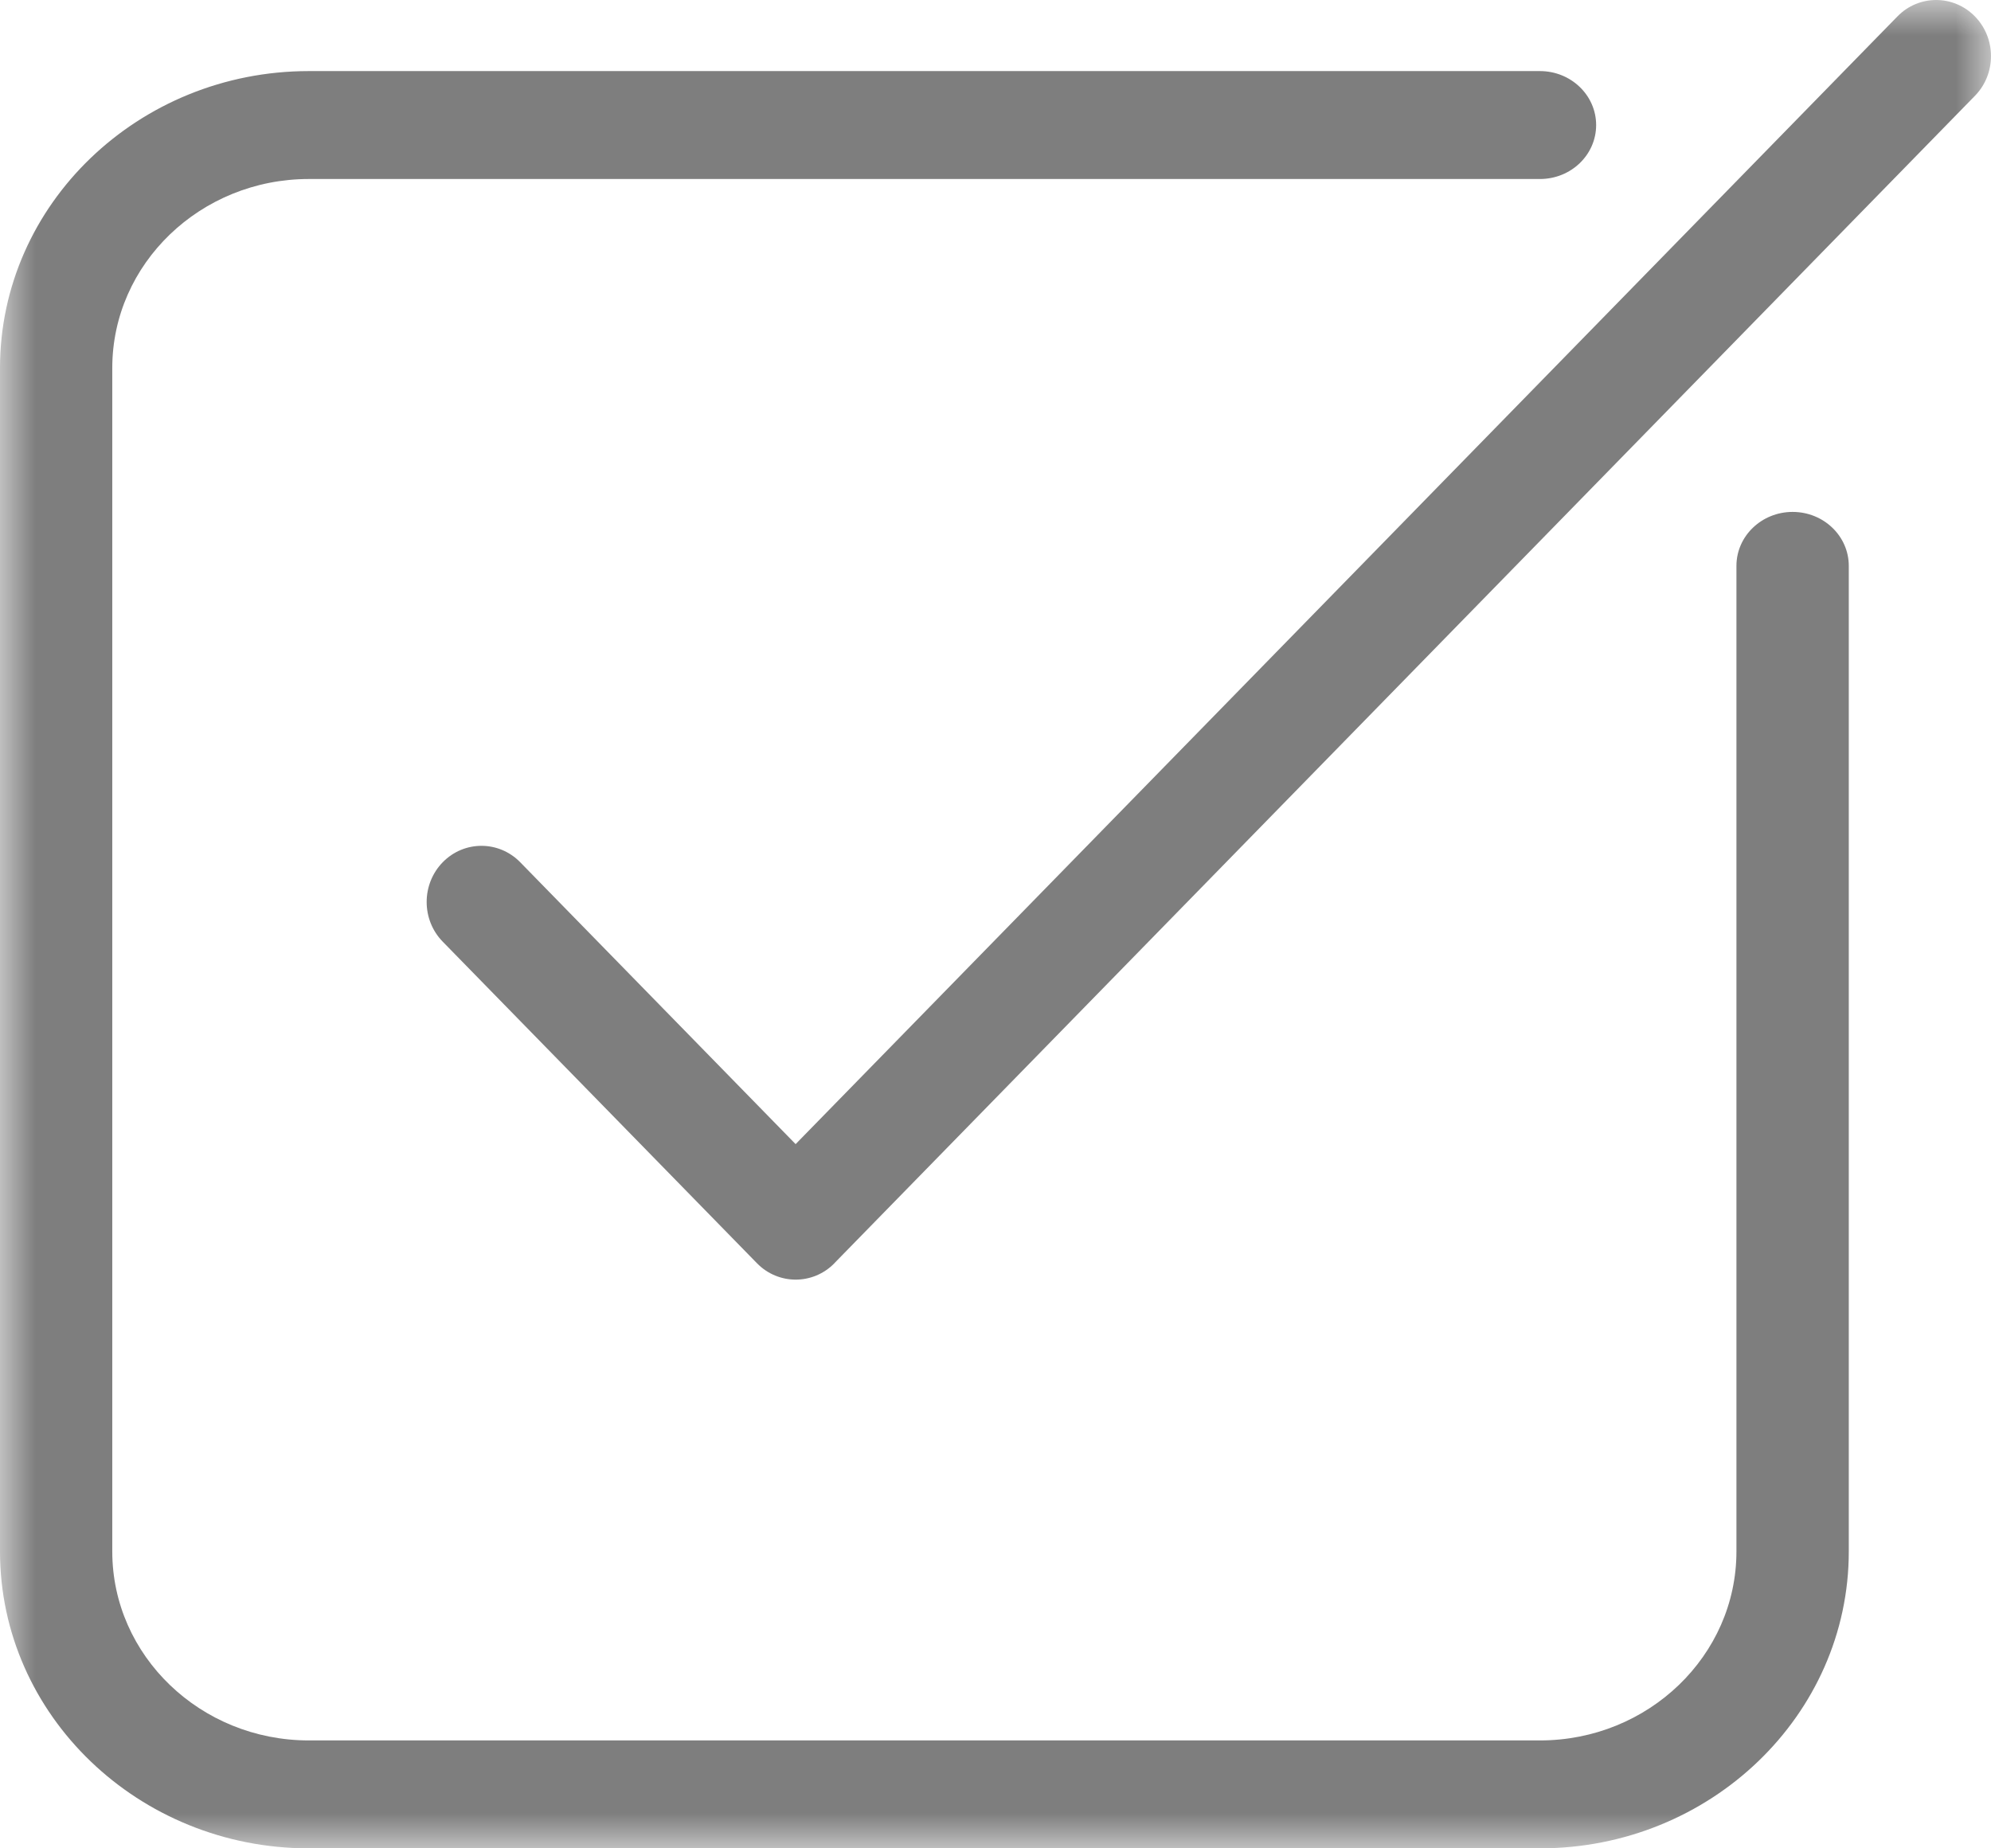 <?xml version="1.0" encoding="UTF-8" standalone="no"?>
<svg width="28px" height="26px" viewBox="0 0 28 26" version="1.1" xmlns="http://www.w3.org/2000/svg" xmlns:xlink="http://www.w3.org/1999/xlink" xmlns:sketch="http://www.bohemiancoding.com/sketch/ns">
    <!-- Generator: sketchtool 3.5.2 (25235) - http://www.bohemiancoding.com/sketch -->
    <title>tick8 copy</title>
    <desc>Created with sketchtool.</desc>
    <defs>
        <path id="path-1" d="M0,0 L28,0 L28,26 L0,26 L0,0 Z"></path>
    </defs>
    <g id="Page-1" stroke="none" stroke-width="1" fill="none" fill-rule="evenodd" sketch:type="MSPage">
        <g id="Web-ver.1.0-27.01.16" sketch:type="MSArtboardGroup" transform="translate(-235, -261)">
            <g id="tick8-copy" sketch:type="MSLayerGroup" transform="translate(235, 261)">
                <mask id="mask-2" sketch:name="Clip 2" fill="white">
                    <use xlink:href="#path-1"></use>
                </mask>
                <g id="Clip-2"></g>
                <path d="M25.21,7.201 C24.774,7.201 24.42,7.541 24.42,7.96 L24.42,21.824 C24.42,23.289 23.181,24.482 21.657,24.482 L4.343,24.482 C2.819,24.482 1.579,23.289 1.579,21.824 L1.579,5.176 C1.579,3.711 2.819,2.518 4.343,2.518 L21.657,2.518 C22.093,2.518 22.447,2.179 22.447,1.759 C22.447,1.34 22.093,1 21.657,1 L4.343,1 C1.949,1 0,2.873 0,5.176 L0,21.824 C0,24.127 1.949,26 4.343,26 L21.657,26 C24.052,26 26,24.127 26,21.824 L26,7.96 C26,7.541 25.647,7.201 25.21,7.201 L25.21,7.201 Z" id="Fill-1" fill="#7E7E7E" sketch:type="MSShapeGroup" mask="url(#mask-2)"></path>
                <path d="M27.774,0.231 C27.473,-0.077 26.984,-0.077 26.684,0.231 L11.189,16.094 L7.316,12.129 C7.015,11.821 6.527,11.821 6.226,12.129 C5.925,12.438 5.925,12.938 6.226,13.246 L10.645,17.769 C10.795,17.923 10.993,18 11.19,18 C11.387,18 11.585,17.923 11.735,17.769 C11.735,17.768 11.735,17.768 11.736,17.767 L27.774,1.348 C28.075,1.04 28.075,0.539 27.774,0.231 L27.774,0.231 Z" id="Fill-3" fill="#7E7E7E" sketch:type="MSShapeGroup" mask="url(#mask-2)"></path>
            </g>
        </g>
    </g>
</svg>
